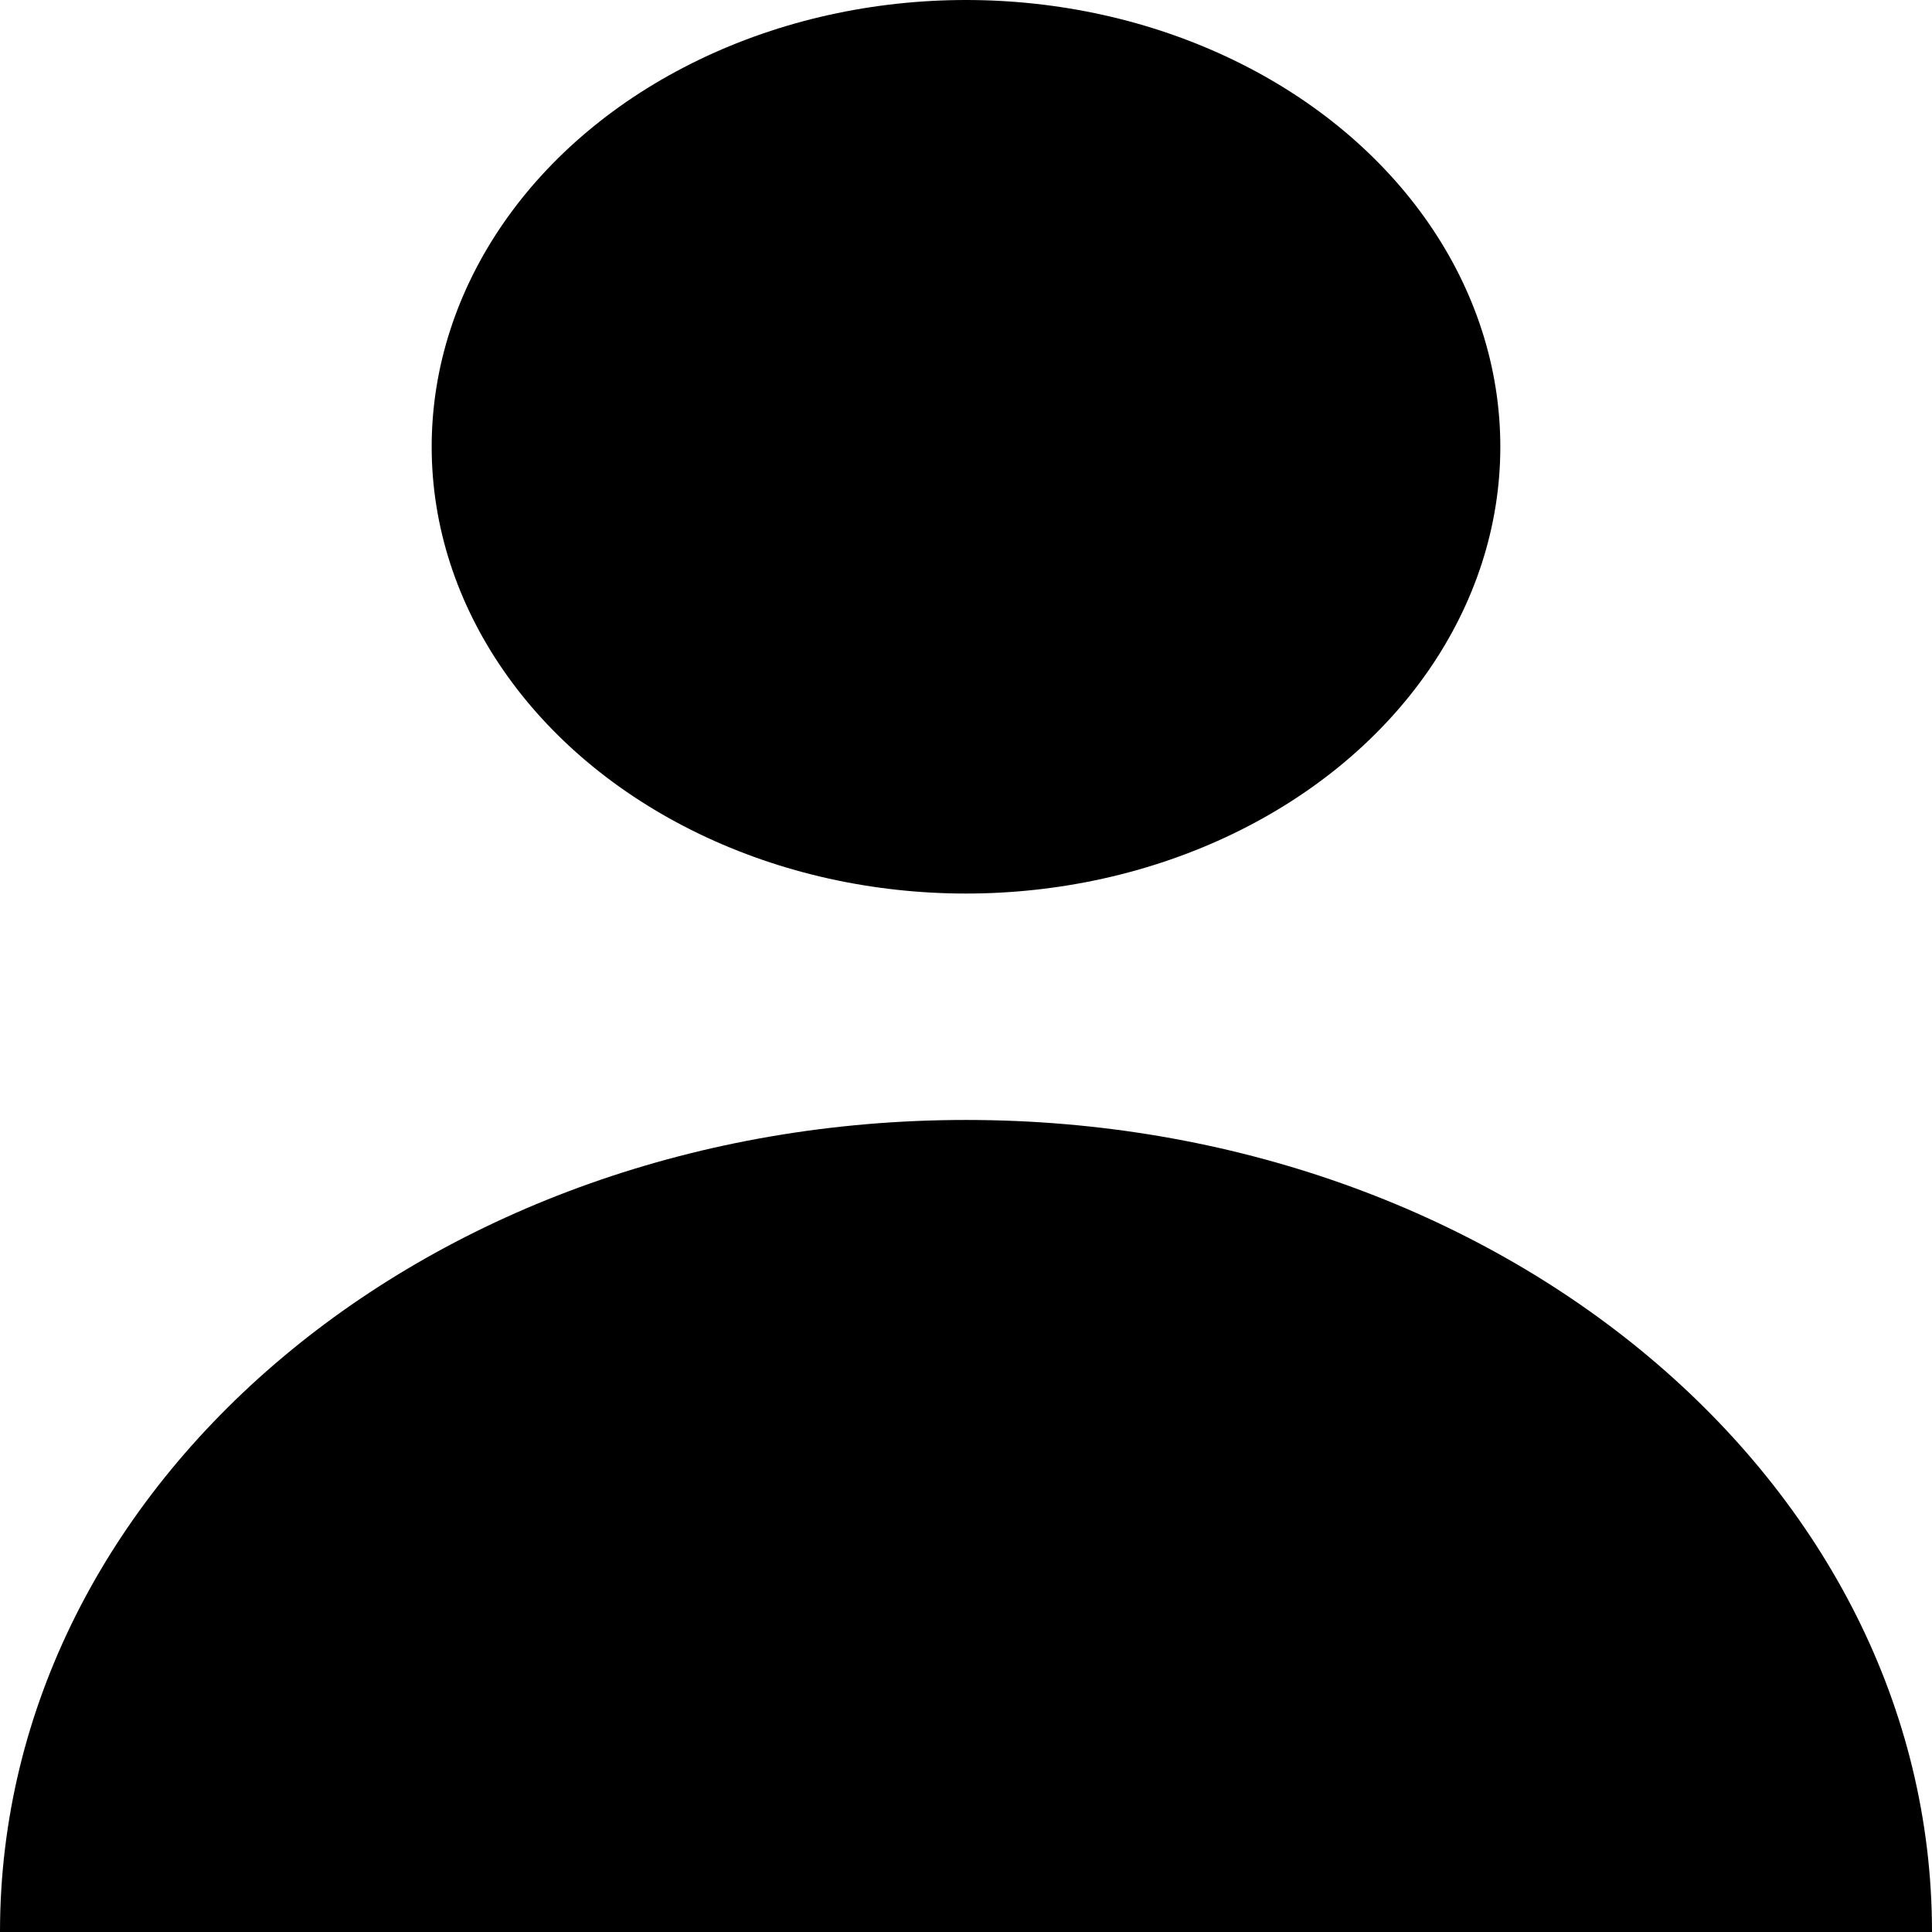<?xml version="1.0" encoding="utf-8"?>
<!-- Generator: Adobe Illustrator 23.0.6, SVG Export Plug-In . SVG Version: 6.00 Build 0)  -->
<svg version="1.1" id="Layer_1" xmlns="http://www.w3.org/2000/svg" xmlns:xlink="http://www.w3.org/1999/xlink" x="0px" y="0px"
	 viewBox="0 0 64 64" style="enable-background:new 0 0 64 64;" xml:space="preserve">
<g>
	<ellipse cx="32" cy="14.8" rx="17.7" ry="14.8"/>
	<path d="M32,37.1c-17.7,0-32,12-32,26.9h64C64,49.1,49.7,37.1,32,37.1z"/>
</g>
</svg>
